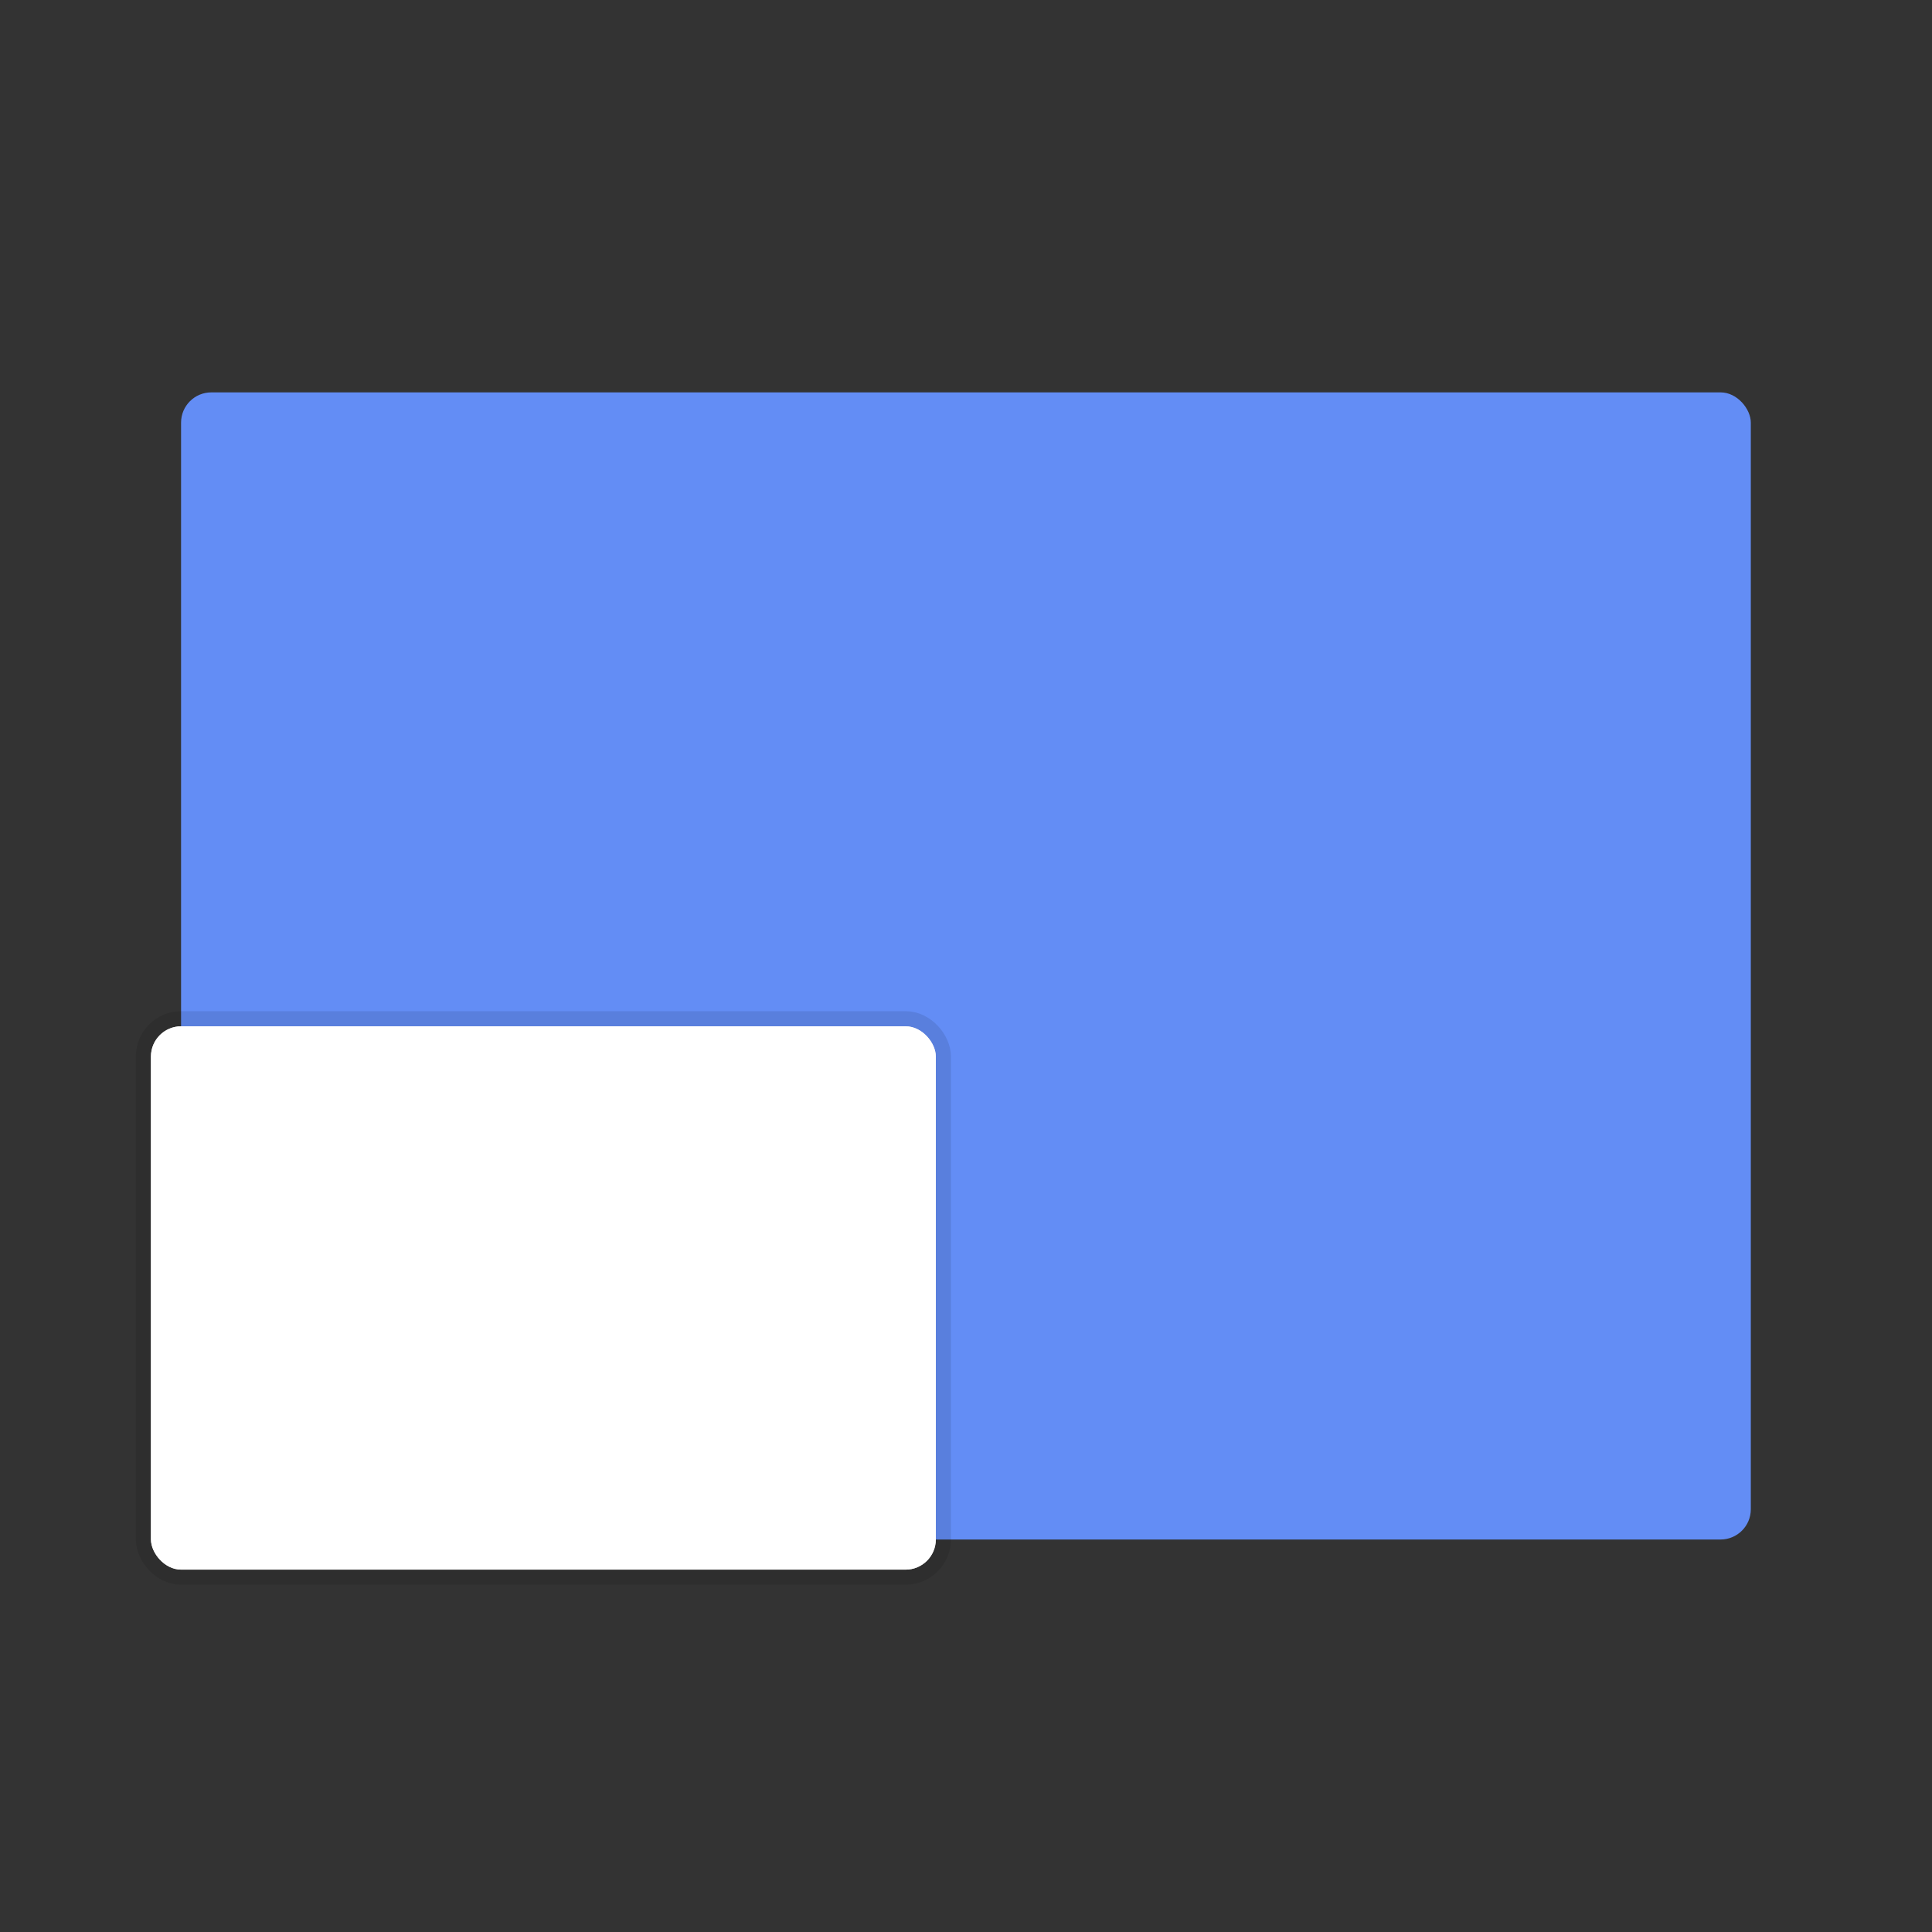 <svg xmlns="http://www.w3.org/2000/svg" width="64" height="64" viewBox="0 0 16.933 16.933"><rect x="0" y="0" width="16.933" height="16.933" fill="#333333" stroke="none"/><g transform="translate(0 -280.067)"><rect width="13.758" height="10.054" x="1.587" y="283.506" ry=".265" rx=".265" fill="#638df5" paint-order="markers stroke fill"/><g transform="translate(0 5.82)" stroke="#000" stroke-opacity=".039" fill="#fff" paint-order="markers stroke fill"><rect ry=".265" y="283.242" x="1.323" height="4.762" width="6.879" rx=".265" stroke-width=".265" stroke-linecap="round" stroke-linejoin="round" stroke-opacity=".098"/><rect rx=".265" width="6.879" height="4.762" x="1.323" y="283.242" ry=".265" stroke="none"/></g></g></svg>